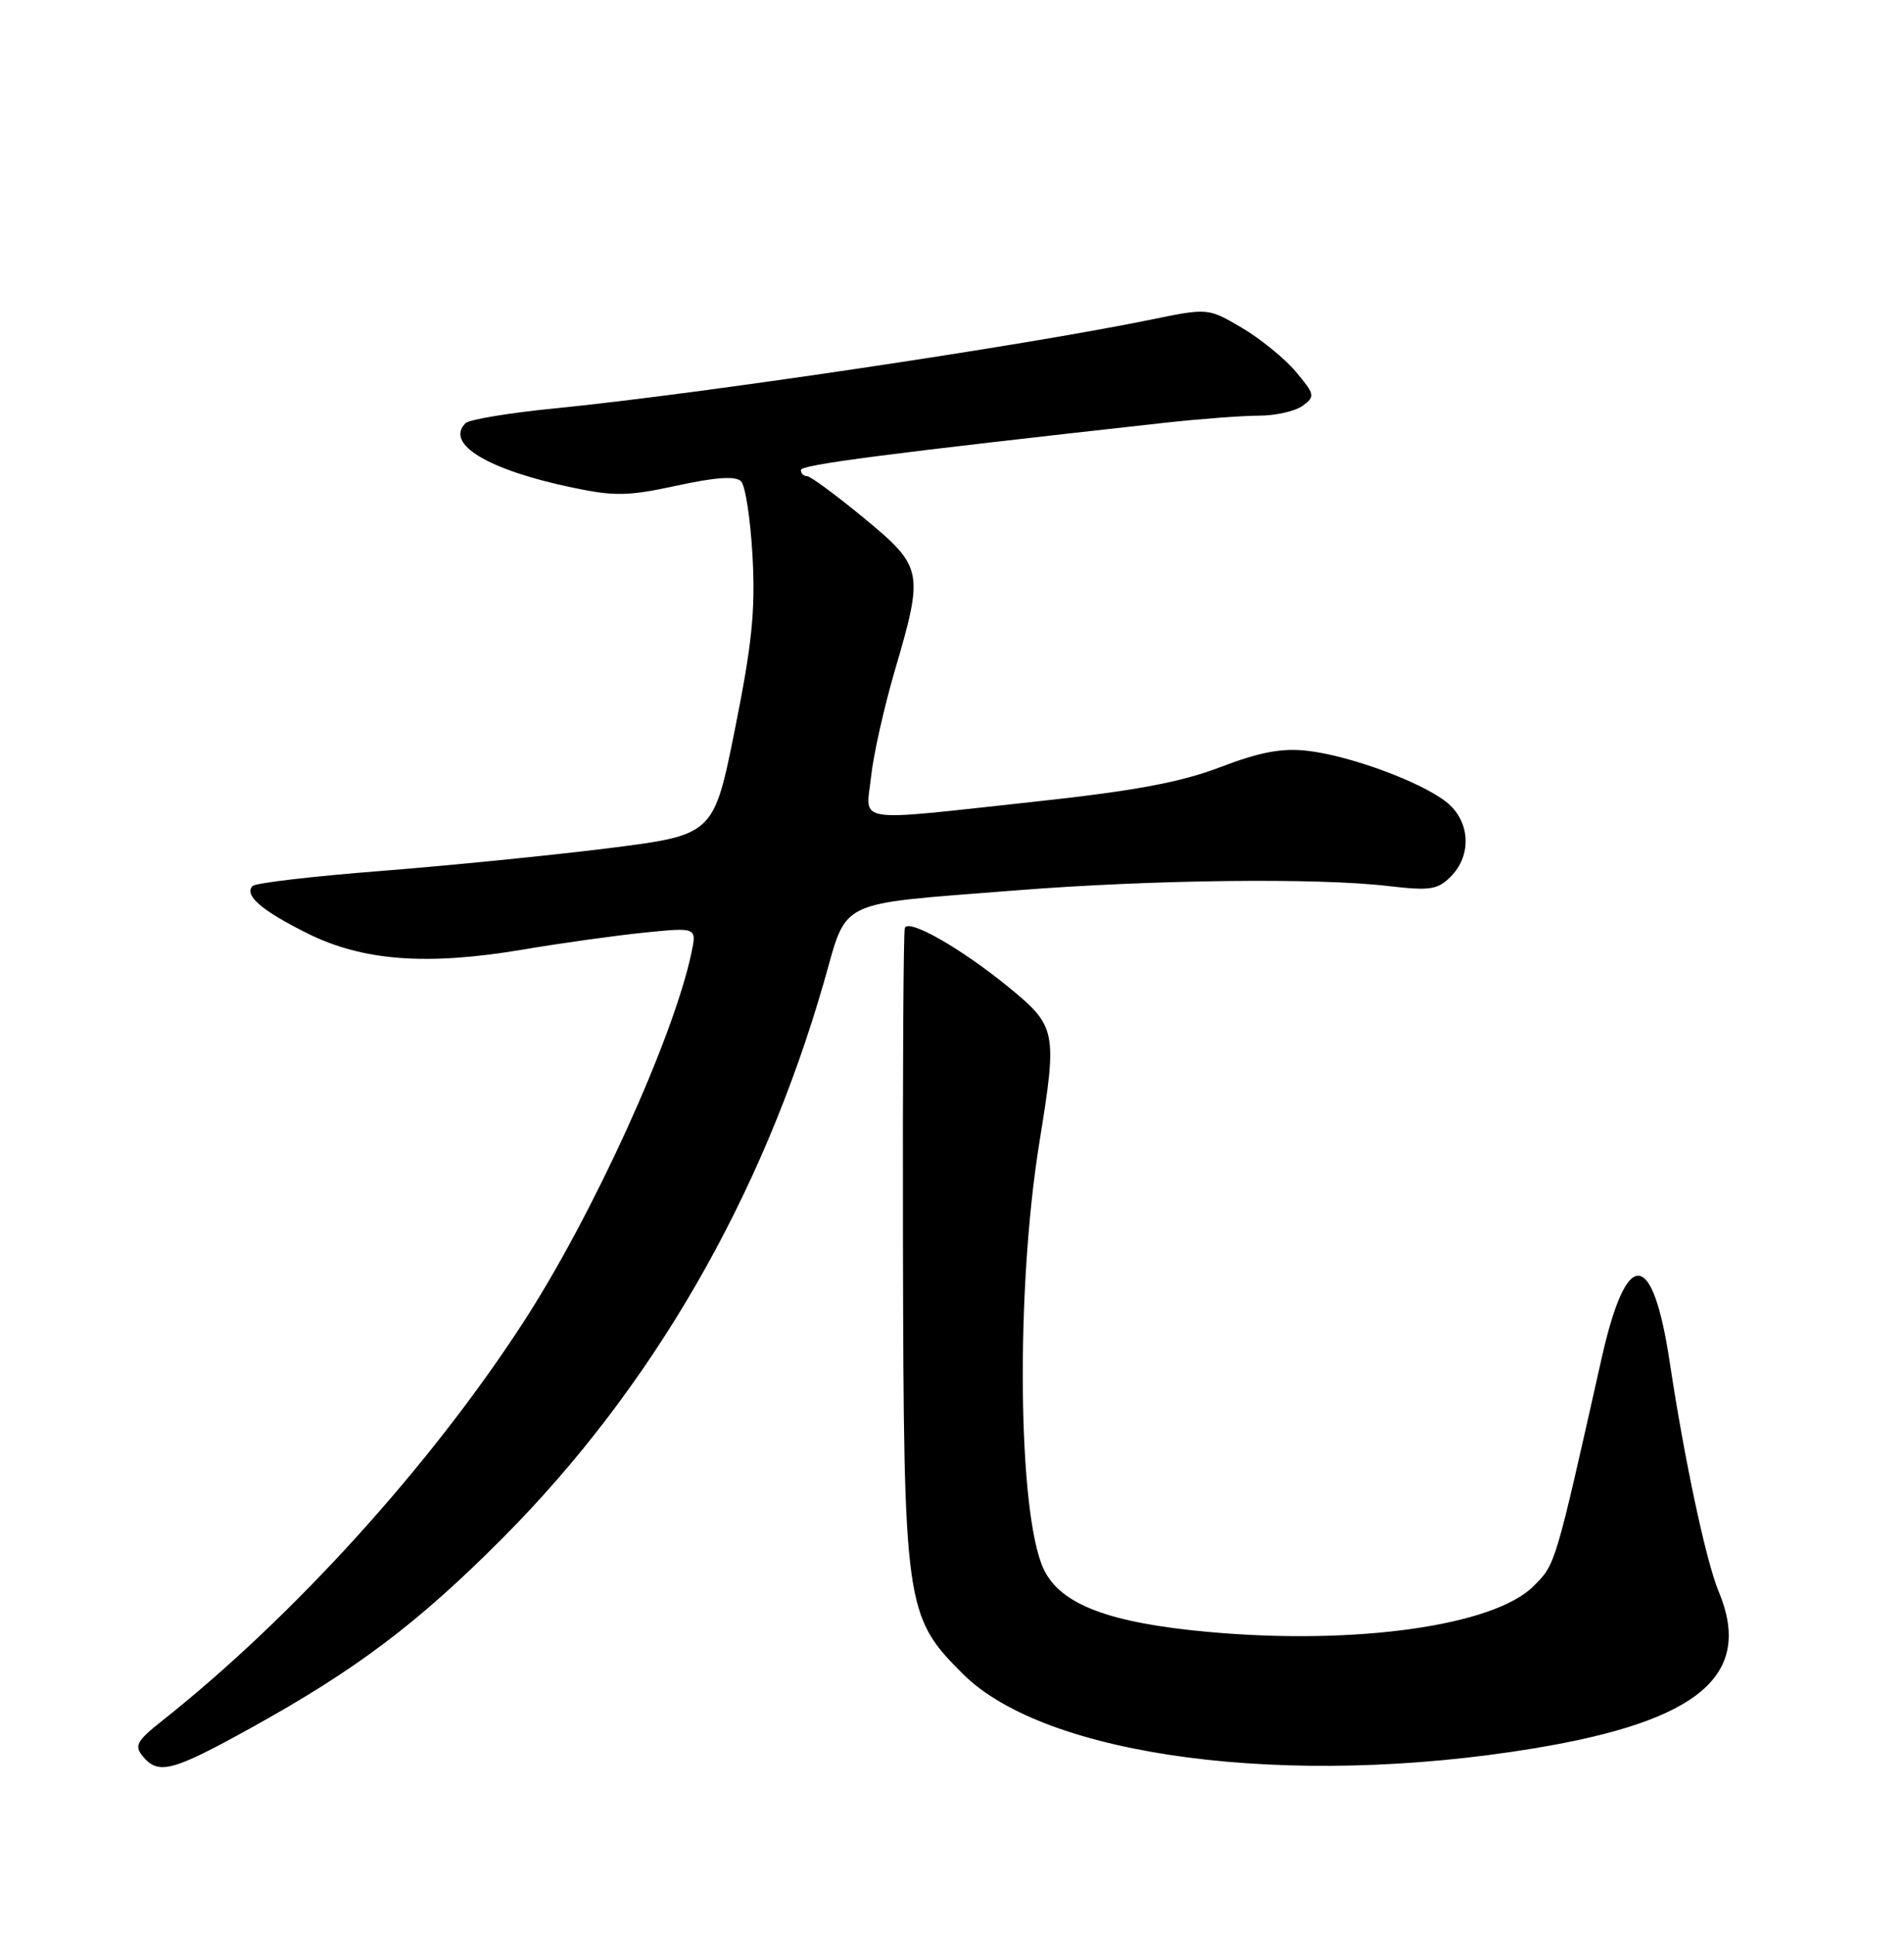 <?xml version="1.0" encoding="UTF-8" standalone="no"?>
<!DOCTYPE svg PUBLIC "-//W3C//DTD SVG 1.1//EN" "http://www.w3.org/Graphics/SVG/1.1/DTD/svg11.dtd" >
<svg xmlns="http://www.w3.org/2000/svg" xmlns:xlink="http://www.w3.org/1999/xlink" version="1.1" viewBox="0 0 252 256">
 <g >
 <path fill="currentColor"
d=" M 33.09 228.70 C 47.12 220.95 55.27 214.81 66.50 203.54 C 86.25 183.71 100.80 158.57 109.03 130.01 C 112.27 118.78 110.29 119.73 134.50 117.81 C 152.50 116.39 174.37 116.13 183.76 117.24 C 189.26 117.88 190.27 117.73 192.01 115.99 C 194.86 113.14 194.58 108.60 191.42 106.11 C 187.99 103.42 178.62 99.97 173.01 99.34 C 169.64 98.96 166.74 99.51 161.50 101.51 C 156.22 103.52 150.20 104.64 137.00 106.07 C 112.52 108.72 114.61 109.04 115.29 102.75 C 115.60 99.86 117.02 93.56 118.43 88.73 C 122.29 75.56 122.18 75.02 114.31 68.52 C 110.62 65.48 107.25 63.00 106.81 63.00 C 106.36 63.00 106.00 62.64 106.00 62.19 C 106.00 61.49 117.10 60.05 154.07 55.95 C 158.78 55.43 164.43 55.00 166.63 55.00 C 168.82 55.00 171.42 54.41 172.41 53.69 C 174.09 52.46 174.04 52.20 171.49 49.17 C 170.01 47.41 166.78 44.79 164.33 43.35 C 159.88 40.74 159.88 40.74 152.19 42.32 C 135.50 45.74 92.34 52.16 73.50 54.03 C 67.45 54.62 62.10 55.51 61.62 55.99 C 58.85 58.73 64.57 62.18 75.78 64.52 C 81.35 65.69 83.15 65.65 89.61 64.25 C 94.73 63.14 97.36 62.96 98.08 63.68 C 98.65 64.25 99.33 68.71 99.60 73.61 C 99.99 80.76 99.53 85.24 97.27 96.49 C 94.46 110.48 94.46 110.48 80.48 112.24 C 72.79 113.20 59.22 114.55 50.33 115.25 C 41.44 115.94 33.84 116.83 33.44 117.23 C 32.24 118.43 34.64 120.50 40.73 123.52 C 48.03 127.15 56.50 127.79 69.18 125.65 C 74.31 124.78 81.59 123.77 85.36 123.39 C 92.22 122.70 92.22 122.70 91.51 126.10 C 89.11 137.41 78.47 160.79 69.24 175.00 C 56.94 193.95 38.85 213.90 21.52 227.64 C 18.08 230.36 17.74 230.98 18.90 232.39 C 20.97 234.87 22.76 234.41 33.09 228.70 Z  M 203.00 231.34 C 224.91 227.73 232.09 221.64 227.47 210.58 C 225.80 206.58 222.95 193.22 221.00 180.28 C 218.73 165.18 215.30 164.96 211.99 179.68 C 205.78 207.33 205.90 206.95 202.96 209.88 C 197.73 215.12 179.43 217.70 160.04 215.94 C 146.80 214.75 140.35 212.30 138.14 207.64 C 134.70 200.38 134.40 170.61 137.59 151.00 C 139.96 136.36 139.85 135.80 133.32 130.48 C 127.17 125.47 120.32 121.57 119.76 122.76 C 119.57 123.17 119.46 142.18 119.51 165.00 C 119.61 212.59 119.79 213.84 127.41 221.46 C 138.43 232.48 170.61 236.69 203.00 231.34 Z "/>
</g>
</svg>